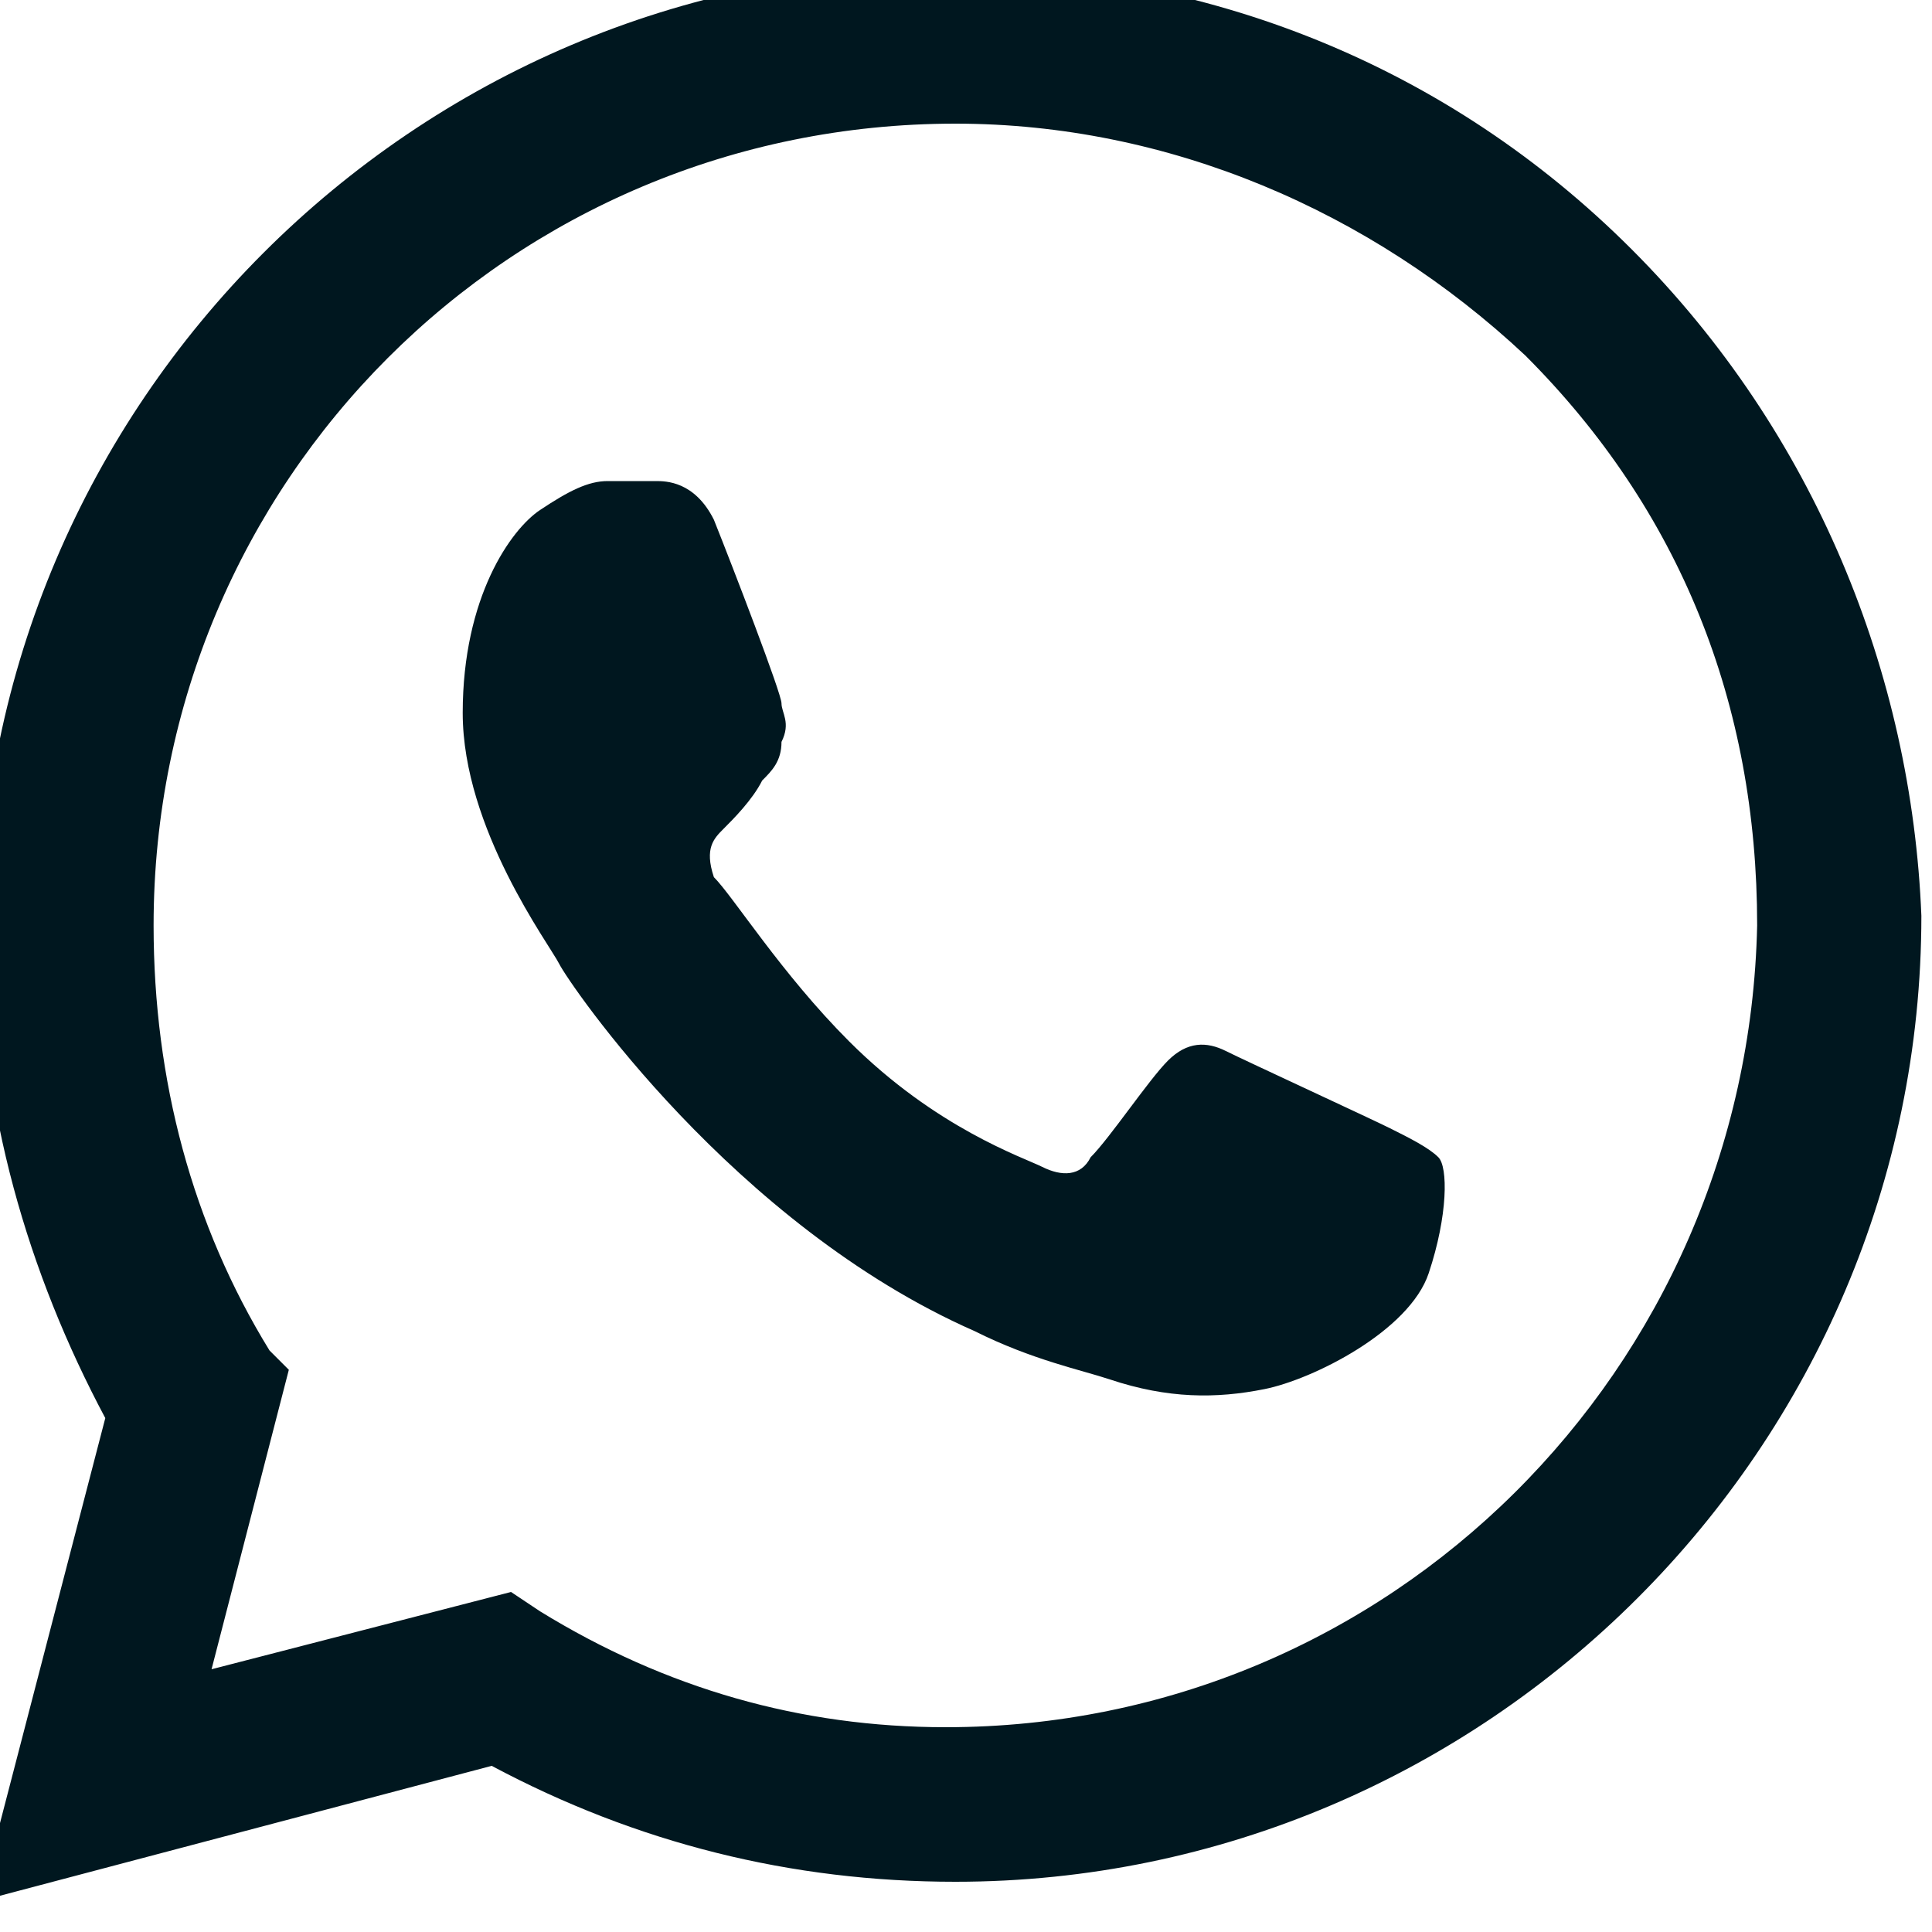<svg width="20" height="20" viewBox="0 0 20 20" fill="none" xmlns="http://www.w3.org/2000/svg" xmlns:xlink="http://www.w3.org/1999/xlink">
	<desc>
			Created with Pixso.
	</desc>
	<defs/>
	<path id="Vector" d="M16.89 2.58C14.99 0.68 12.49 -0.32 9.79 -0.32C4.29 -0.32 -0.21 4.18 -0.21 9.68C-0.21 11.48 0.29 13.18 1.09 14.68L-0.21 19.68L5.09 18.28C6.59 19.08 8.19 19.48 9.89 19.48C15.39 19.48 19.89 14.98 19.89 9.48C19.79 6.98 18.79 4.48 16.89 2.58ZM9.79 17.88C8.29 17.88 6.89 17.48 5.59 16.68L5.29 16.48L2.19 17.28L2.99 14.18L2.79 13.98C1.99 12.68 1.59 11.18 1.59 9.58C1.59 4.98 5.29 1.28 9.89 1.28C12.09 1.28 14.19 2.18 15.79 3.68C17.39 5.28 18.19 7.28 18.19 9.58C18.09 14.18 14.39 17.88 9.79 17.88ZM14.39 11.68C14.19 11.58 12.89 10.98 12.69 10.88C12.49 10.78 12.29 10.78 12.09 10.98C11.89 11.18 11.49 11.78 11.29 11.98C11.19 12.18 10.99 12.18 10.79 12.08C10.59 11.98 9.69 11.68 8.79 10.78C8.09 10.08 7.59 9.28 7.39 9.08C7.29 8.78 7.39 8.68 7.49 8.58C7.59 8.48 7.79 8.28 7.89 8.08C7.99 7.98 8.09 7.88 8.09 7.68C8.19 7.48 8.09 7.38 8.09 7.28C8.09 7.18 7.59 5.88 7.39 5.38C7.19 4.98 6.89 4.98 6.79 4.98L6.29 4.98C6.09 4.98 5.89 5.08 5.59 5.28C5.29 5.48 4.79 6.18 4.79 7.38C4.79 8.58 5.69 9.78 5.79 9.98C5.89 10.18 7.59 12.68 10.09 13.78C10.69 14.08 11.19 14.18 11.49 14.28C12.09 14.48 12.59 14.48 13.09 14.38C13.59 14.28 14.59 13.78 14.79 13.18C14.99 12.58 14.99 12.08 14.89 11.98C14.79 11.88 14.59 11.78 14.39 11.68Z" fill="#00171F" fill-opacity="1" fill-rule="evenodd"/>
</svg>
